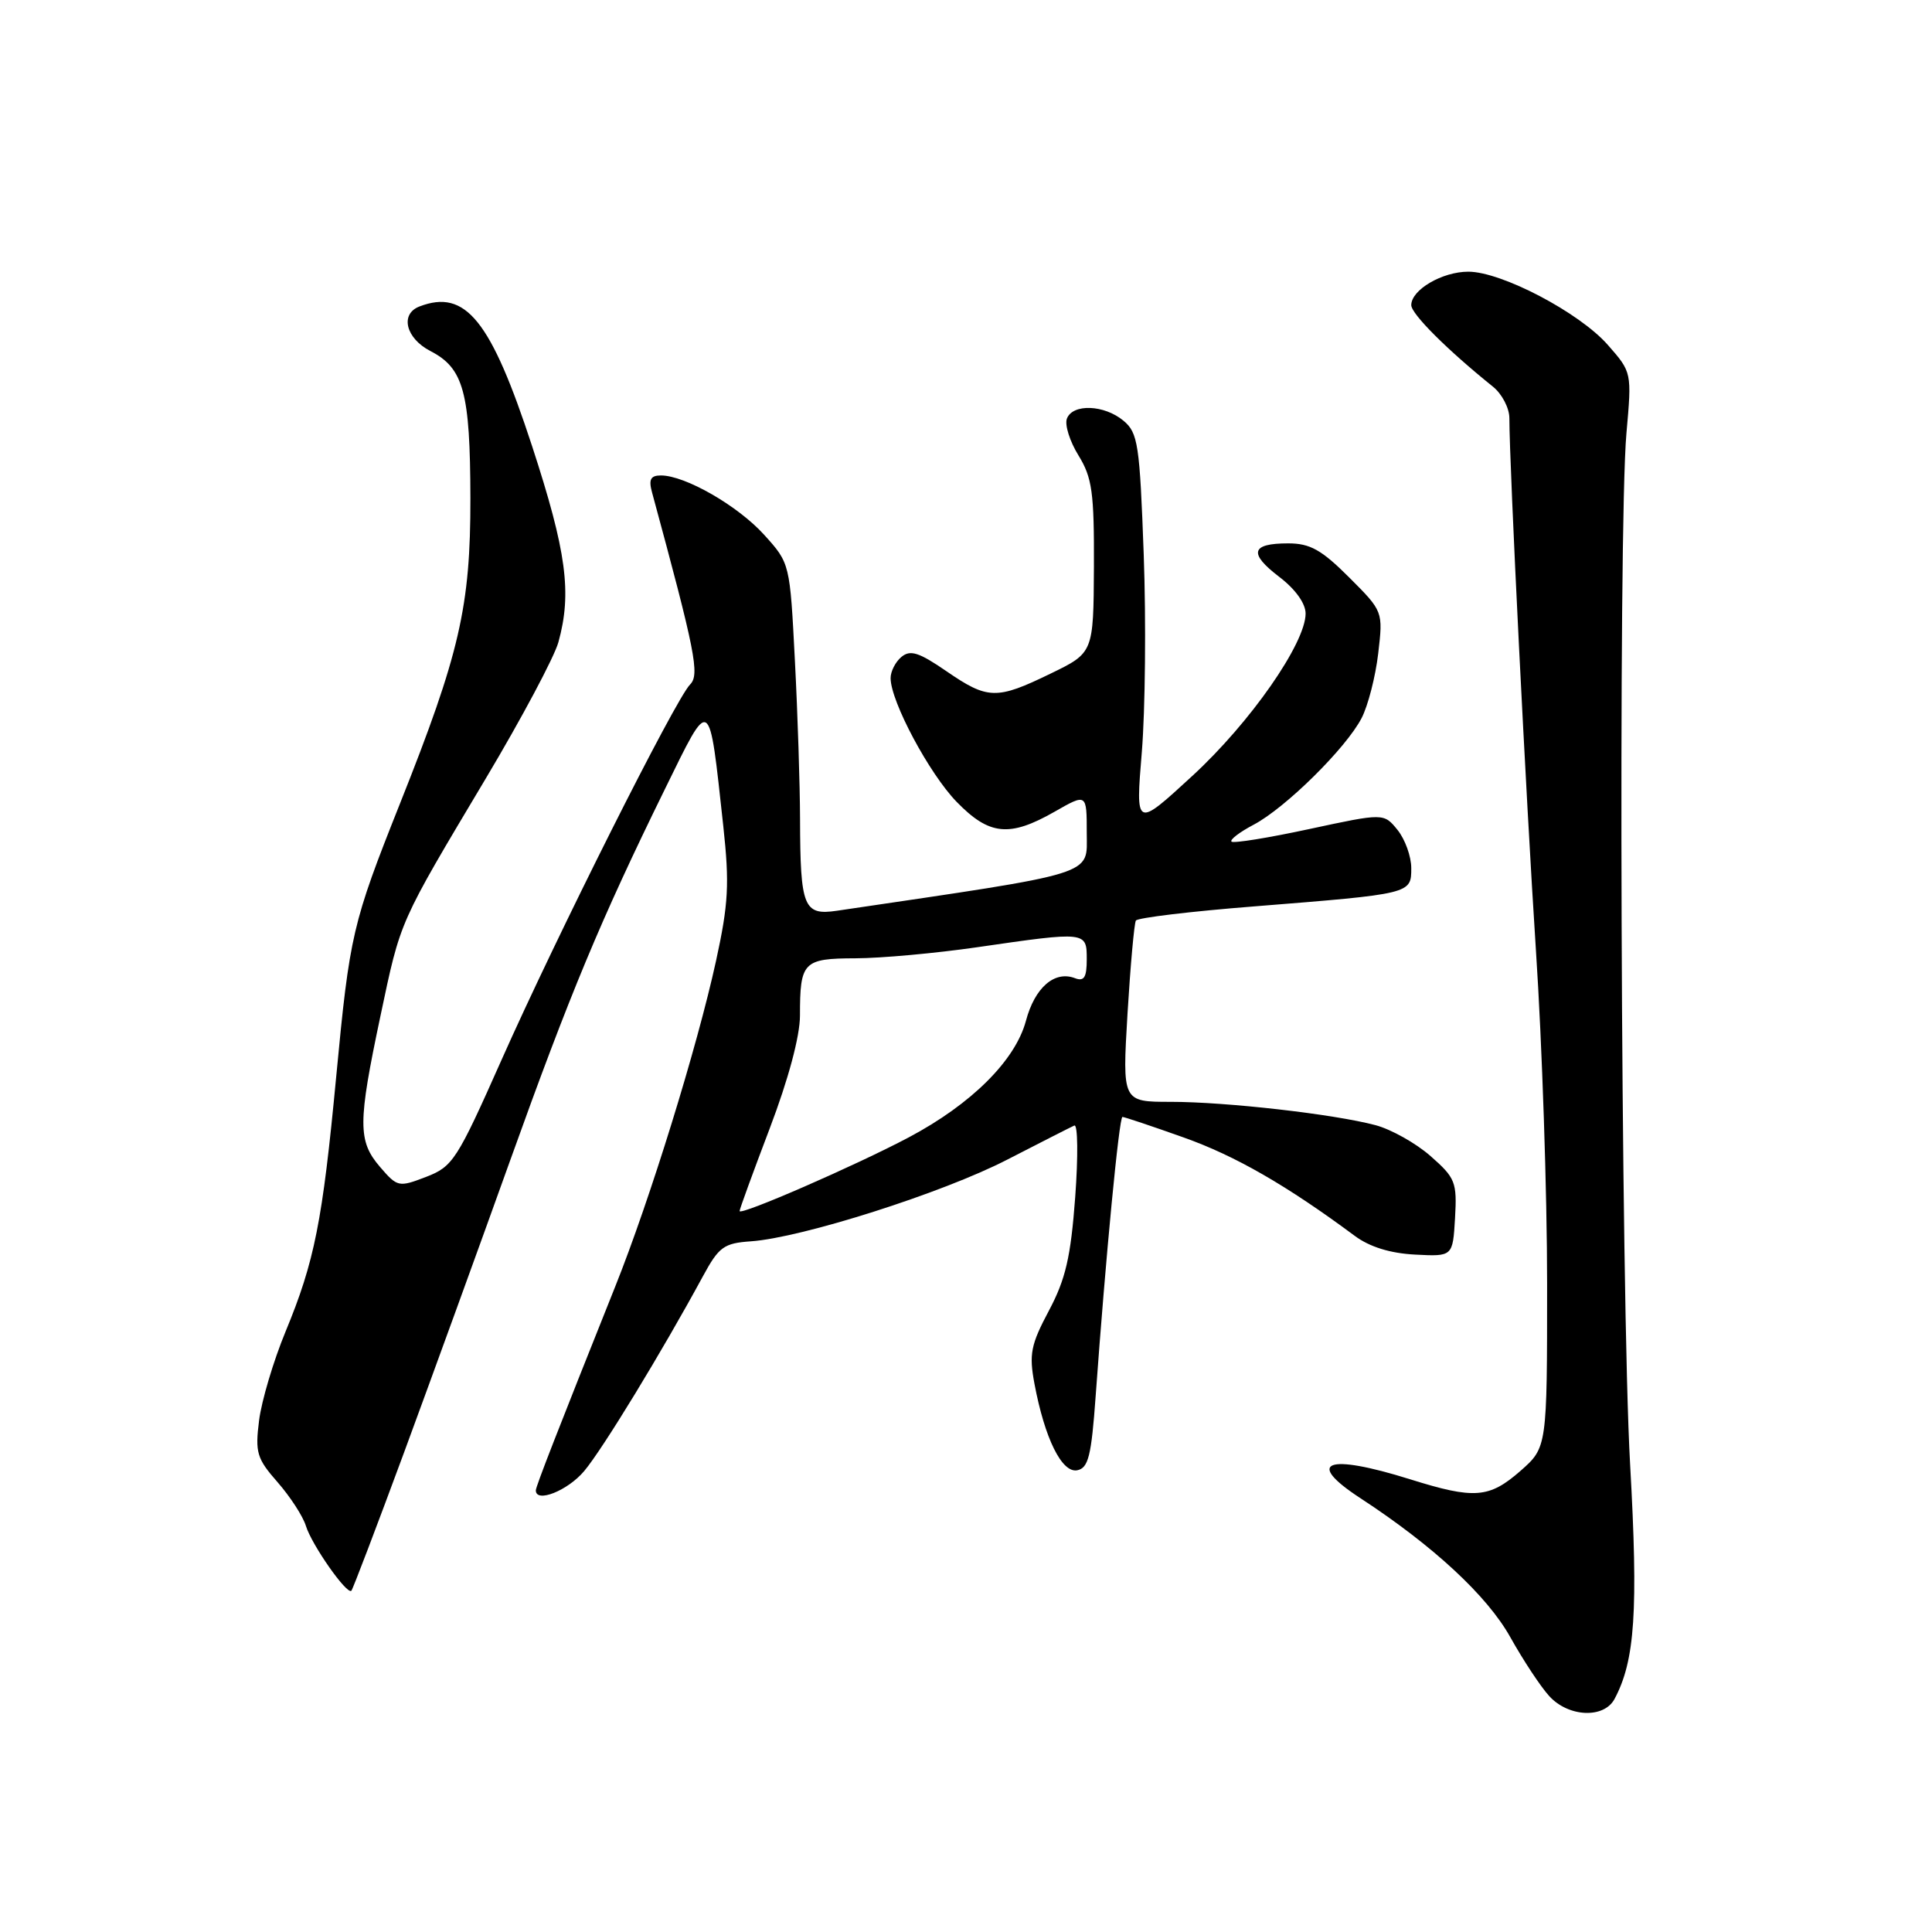 <?xml version="1.0" encoding="UTF-8" standalone="no"?>
<!DOCTYPE svg PUBLIC "-//W3C//DTD SVG 1.1//EN" "http://www.w3.org/Graphics/SVG/1.1/DTD/svg11.dtd" >
<svg xmlns="http://www.w3.org/2000/svg" xmlns:xlink="http://www.w3.org/1999/xlink" version="1.1" viewBox="0 0 256 256">
 <g >
 <path fill="currentColor"
d=" M 213.93 225.13 C 216.65 220.06 217.09 213.44 216.00 194.06 C 214.76 172.17 214.40 69.96 215.51 57.42 C 216.23 49.34 216.23 49.33 213.05 45.71 C 209.29 41.42 198.96 36.00 194.56 36.00 C 191.10 36.00 187.00 38.40 187.00 40.43 C 187.00 41.61 191.82 46.41 197.83 51.24 C 199.02 52.20 200.00 54.07 200.00 55.41 C 200.00 61.73 202.21 105.89 203.52 125.95 C 204.34 138.30 205.00 158.16 205.00 170.09 C 205.00 191.79 205.00 191.79 201.47 194.90 C 197.32 198.53 195.36 198.68 186.84 196.01 C 175.79 192.55 172.84 193.67 180.25 198.51 C 189.92 204.83 197.06 211.45 200.12 216.93 C 201.83 219.99 204.15 223.51 205.29 224.75 C 207.84 227.54 212.53 227.74 213.93 225.13 Z  M 53.54 192.46 C 57.18 182.58 63.51 165.17 67.60 153.76 C 75.54 131.62 79.57 121.95 88.09 104.59 C 94.22 92.10 93.92 91.91 95.84 109.47 C 96.67 117.12 96.53 119.75 94.88 127.31 C 92.39 138.72 86.11 159.02 81.51 170.50 C 73.92 189.49 71.00 196.97 71.00 197.48 C 71.00 199.20 75.23 197.52 77.41 194.92 C 79.83 192.05 87.73 179.09 93.13 169.13 C 95.26 165.20 95.91 164.73 99.51 164.48 C 106.25 164.01 124.93 158.06 133.44 153.67 C 137.87 151.39 141.88 149.35 142.35 149.14 C 142.82 148.93 142.87 153.21 142.47 158.63 C 141.88 166.57 141.20 169.51 138.98 173.68 C 136.58 178.19 136.34 179.43 137.07 183.35 C 138.43 190.60 140.70 195.20 142.73 194.82 C 144.21 194.53 144.61 192.95 145.18 184.99 C 146.51 166.54 148.29 148.00 148.73 148.00 C 148.98 148.00 152.63 149.22 156.84 150.72 C 163.68 153.15 170.47 157.05 179.50 163.75 C 181.47 165.22 184.21 166.07 187.50 166.24 C 192.50 166.50 192.50 166.50 192.80 161.40 C 193.07 156.64 192.85 156.08 189.56 153.19 C 187.62 151.48 184.33 149.64 182.26 149.09 C 176.72 147.62 162.48 146.00 155.13 146.00 C 148.71 146.00 148.71 146.00 149.40 134.32 C 149.79 127.90 150.29 122.34 150.51 121.98 C 150.74 121.61 157.81 120.76 166.21 120.10 C 187.02 118.44 187.00 118.45 187.00 115.03 C 187.00 113.49 186.18 111.21 185.18 109.97 C 183.36 107.73 183.36 107.73 173.50 109.85 C 168.08 111.02 163.43 111.77 163.18 111.52 C 162.93 111.27 164.25 110.26 166.11 109.28 C 170.33 107.06 178.37 99.12 180.42 95.15 C 181.27 93.51 182.26 89.66 182.62 86.59 C 183.27 81.01 183.27 81.01 178.77 76.51 C 175.11 72.85 173.59 72.00 170.69 72.00 C 165.76 72.00 165.41 73.31 169.51 76.44 C 171.64 78.06 173.00 79.96 173.00 81.30 C 172.99 85.25 165.66 95.76 157.98 102.82 C 150.46 109.74 150.46 109.74 151.30 99.62 C 151.75 94.05 151.87 82.30 151.55 73.50 C 151.02 58.87 150.79 57.35 148.87 55.75 C 146.32 53.62 142.14 53.46 141.37 55.47 C 141.06 56.29 141.75 58.48 142.90 60.34 C 144.72 63.29 144.99 65.25 144.95 75.12 C 144.89 86.50 144.89 86.50 139.20 89.26 C 132.04 92.74 130.89 92.71 125.38 88.92 C 121.77 86.44 120.62 86.07 119.45 87.04 C 118.65 87.70 118.00 88.98 118.01 89.87 C 118.03 92.97 123.13 102.51 126.76 106.25 C 131.09 110.70 133.76 110.97 139.75 107.55 C 144.00 105.12 144.00 105.12 144.00 110.38 C 144.00 116.08 145.75 115.53 110.89 120.68 C 106.48 121.33 106.04 120.22 106.01 108.50 C 106.00 104.10 105.70 94.68 105.33 87.57 C 104.67 74.65 104.67 74.64 101.27 70.88 C 97.80 67.03 90.79 63.00 87.58 63.00 C 86.20 63.00 85.93 63.53 86.40 65.25 C 92.15 86.42 92.74 89.40 91.44 90.70 C 89.52 92.62 73.75 124.02 66.43 140.50 C 60.56 153.71 60.00 154.58 56.47 155.94 C 52.83 157.34 52.66 157.30 50.36 154.63 C 47.40 151.19 47.41 148.81 50.41 134.63 C 53.13 121.77 52.77 122.60 64.40 103.10 C 69.13 95.17 73.44 87.07 73.99 85.10 C 75.80 78.56 75.07 73.10 70.51 59.13 C 65.04 42.41 61.70 38.26 55.58 40.61 C 52.97 41.61 53.76 44.83 57.04 46.52 C 61.44 48.79 62.30 51.98 62.33 66.00 C 62.35 80.37 60.92 86.59 52.99 106.50 C 46.68 122.36 46.34 123.81 44.55 142.65 C 42.73 161.89 41.68 167.15 37.83 176.46 C 36.23 180.33 34.66 185.62 34.33 188.21 C 33.79 192.47 34.03 193.27 36.78 196.40 C 38.45 198.31 40.14 200.91 40.53 202.18 C 41.29 204.68 45.97 211.36 46.56 210.78 C 46.75 210.58 49.89 202.34 53.54 192.46 Z  M 98.00 160.47 C 98.00 160.22 99.80 155.29 102.00 149.50 C 104.47 143.00 106.00 137.30 106.00 134.57 C 106.00 127.44 106.42 127.00 113.36 126.98 C 116.74 126.97 124.00 126.31 129.50 125.51 C 143.98 123.41 144.00 123.42 144.00 127.11 C 144.00 129.52 143.65 130.08 142.43 129.61 C 139.73 128.58 137.11 130.86 135.94 135.27 C 134.53 140.52 128.72 146.30 120.43 150.70 C 113.44 154.41 98.00 161.14 98.00 160.47 Z "/>
</g>
</svg>